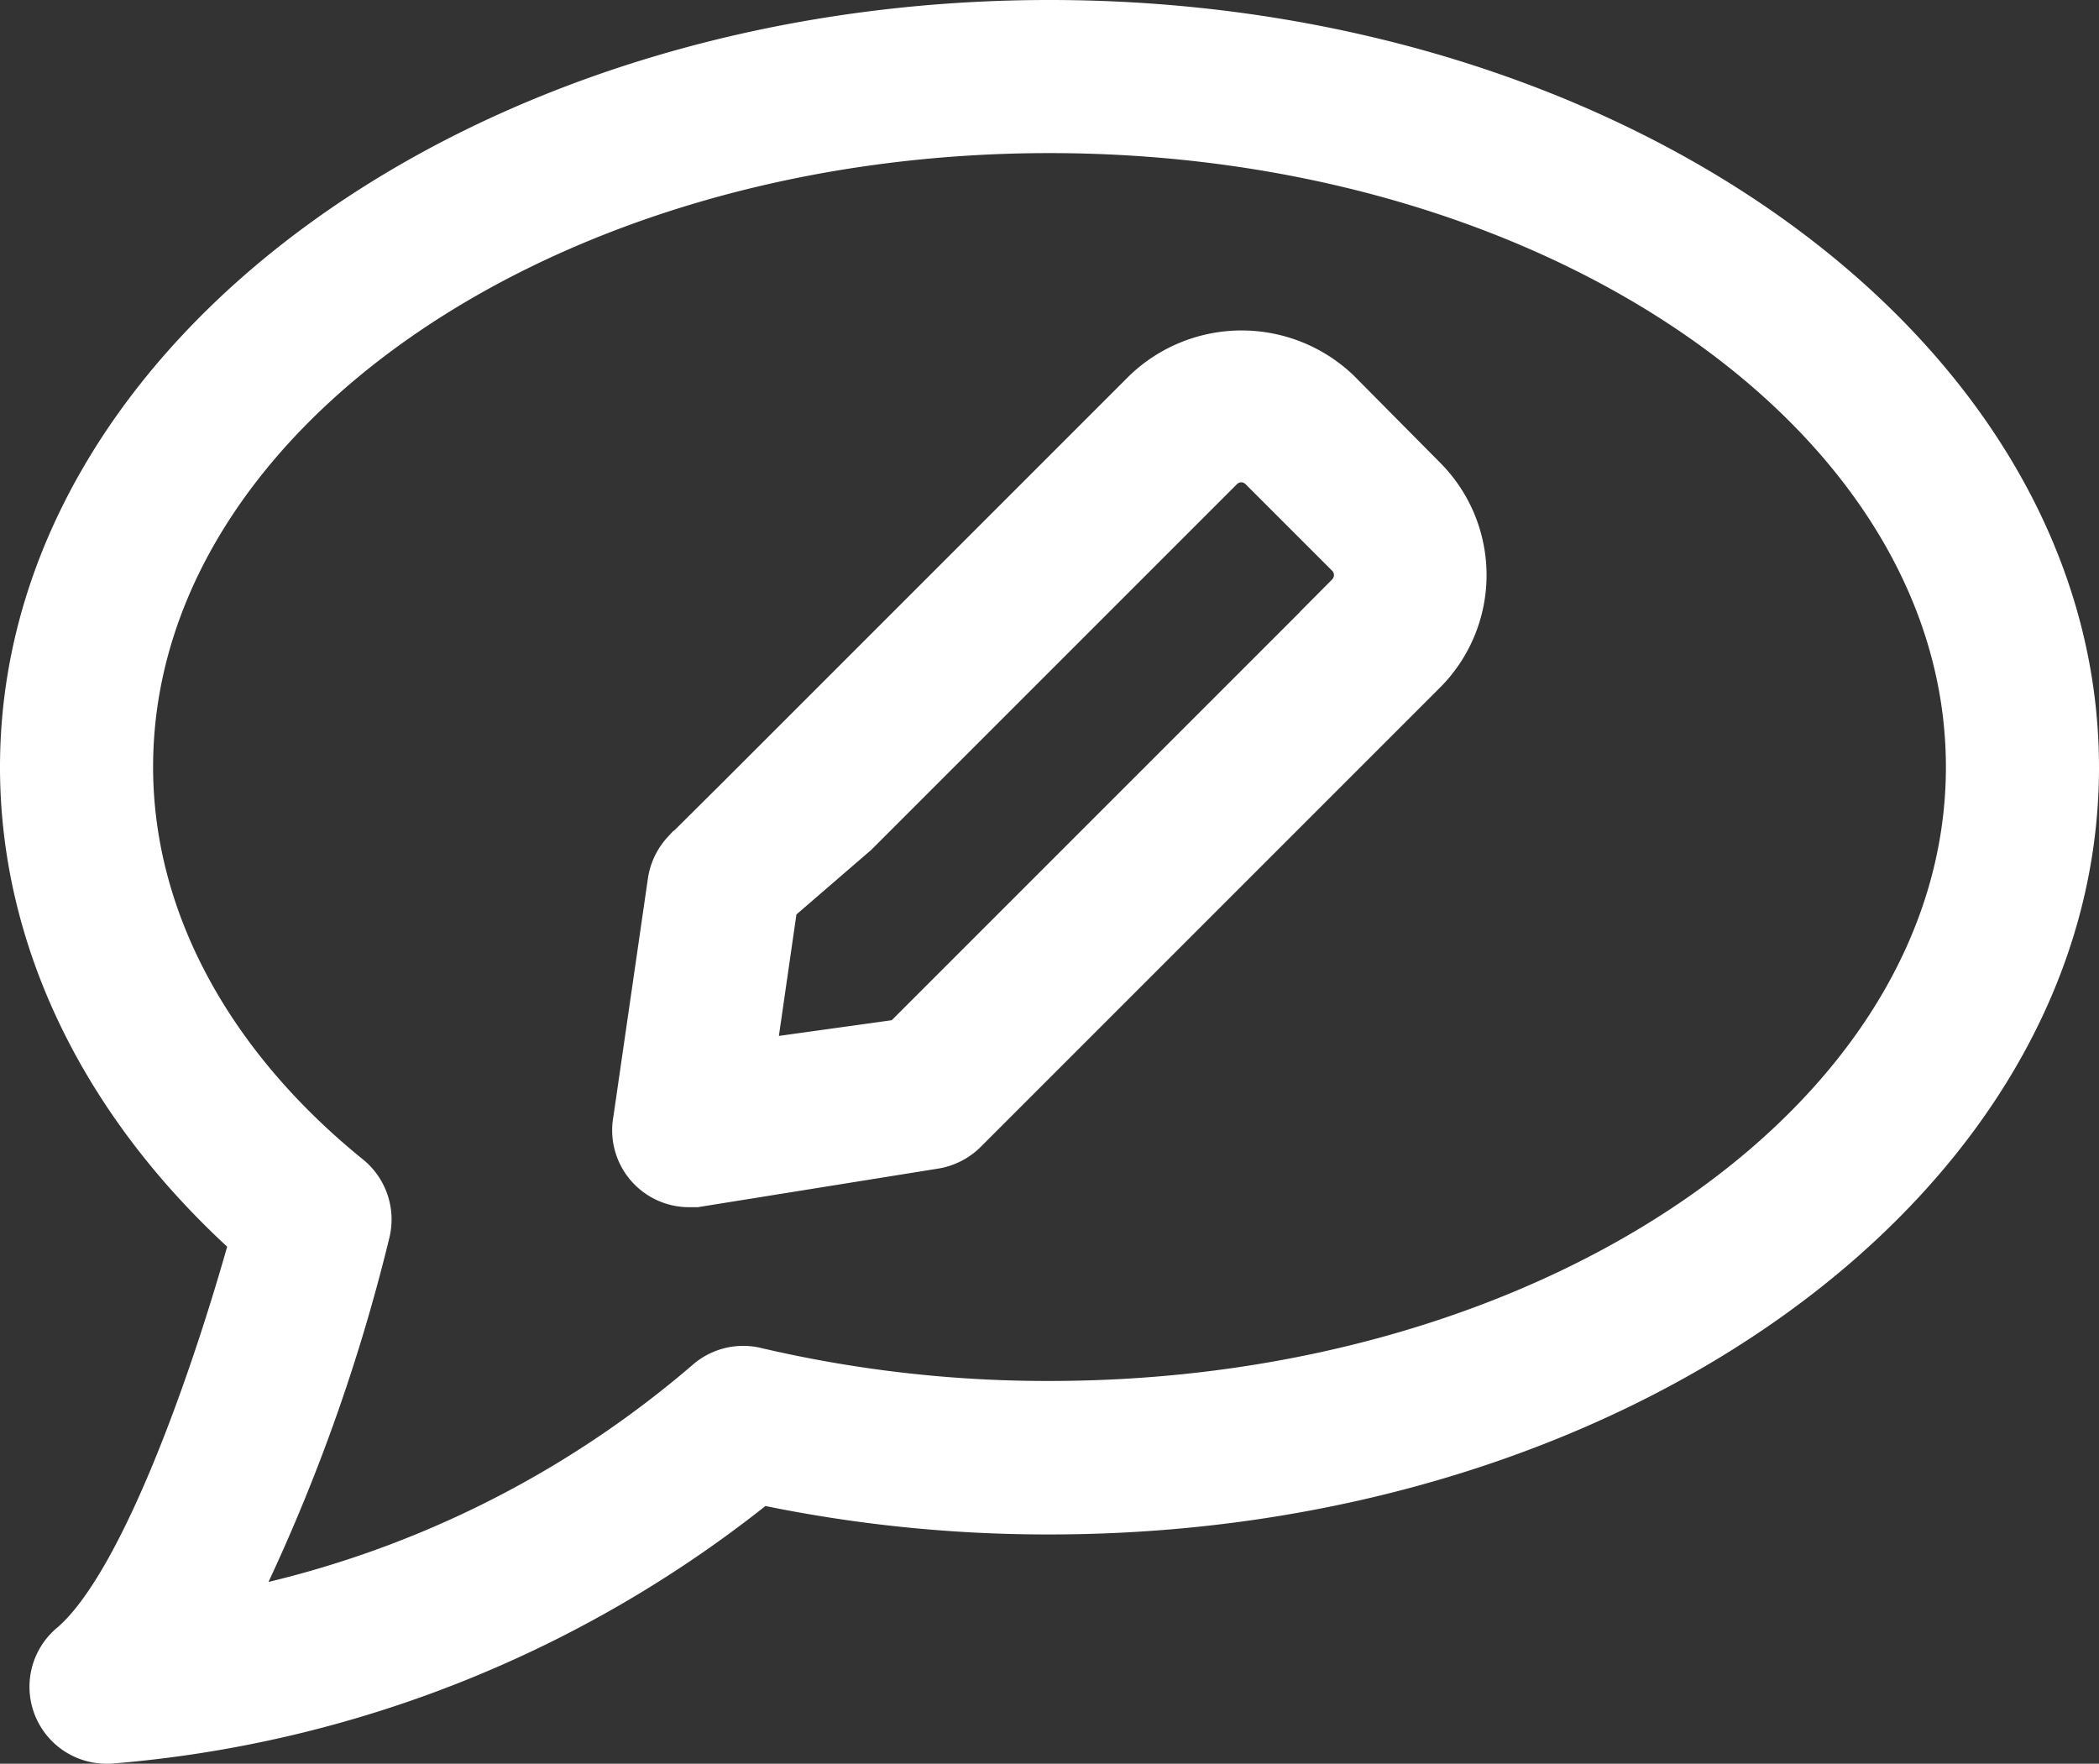 <svg xmlns="http://www.w3.org/2000/svg" width="54.84" height="46.08" viewBox="0 0 54.84 46.08">
  <rect x="0" y="0" width="54.84" height="46.08" fill="#333333" stroke="none"/>
  <g id="noun_review_3325149" transform="translate(-4.58 -8.96)">
    <g id="Review">
      <path id="Path_19" data-name="Path 19" d="M39.6,19.13a3.73,3.73,0,0,0-5.16,0L23.83,29.74h0l-1.44,1.43A1.53,1.53,0,0,0,22,32l-.9,6.21A1.51,1.51,0,0,0,22.56,40h.21L29,39a1.54,1.54,0,0,0,.85-.43l12-12a3.66,3.66,0,0,0,0-5.17Zm.15,5.32L28.06,36.14l-3.73.54.54-3.74-1.507.571-.224,3.642c.29.276,3.461-.458,3.861-.472h1.06l1.326-.54.464-.259.909.656-.276-1.976-.9,1.321-5.752.8-.3-2.889L27,30.8l9.55-9.55a.67.67,0,0,1,.46-.19.68.68,0,0,1,.46.19h0l2.27,2.27a.66.66,0,0,1,0,.93ZM32,9.46C17.16,9.46,5.08,18.23,5.08,29c0,4.54,2.14,8.9,6,12.37-1,3.59-2.88,9-4.71,10.52a1.51,1.51,0,0,0,1,2.65h.08a31.1,31.1,0,0,0,17-6.77,36.36,36.36,0,0,0,7.55.78c14.84,0,26.92-8.76,26.92-19.54S46.84,9.46,32,9.46Zm0,36.08a33.31,33.31,0,0,1-7.63-.87A1.51,1.51,0,0,0,23,45a27,27,0,0,1-12.3,6,47.61,47.61,0,0,0,3.57-9.83,1.52,1.52,0,0,0-.51-1.52C10.1,36.69,8.08,32.9,8.08,29c0-9.12,10.73-16.54,23.92-16.54S55.92,19.88,55.92,29,45.19,45.54,32,45.54Z" fill="#fff" stroke="#fff" stroke-width="1"/>
    </g>
  </g>
</svg>

